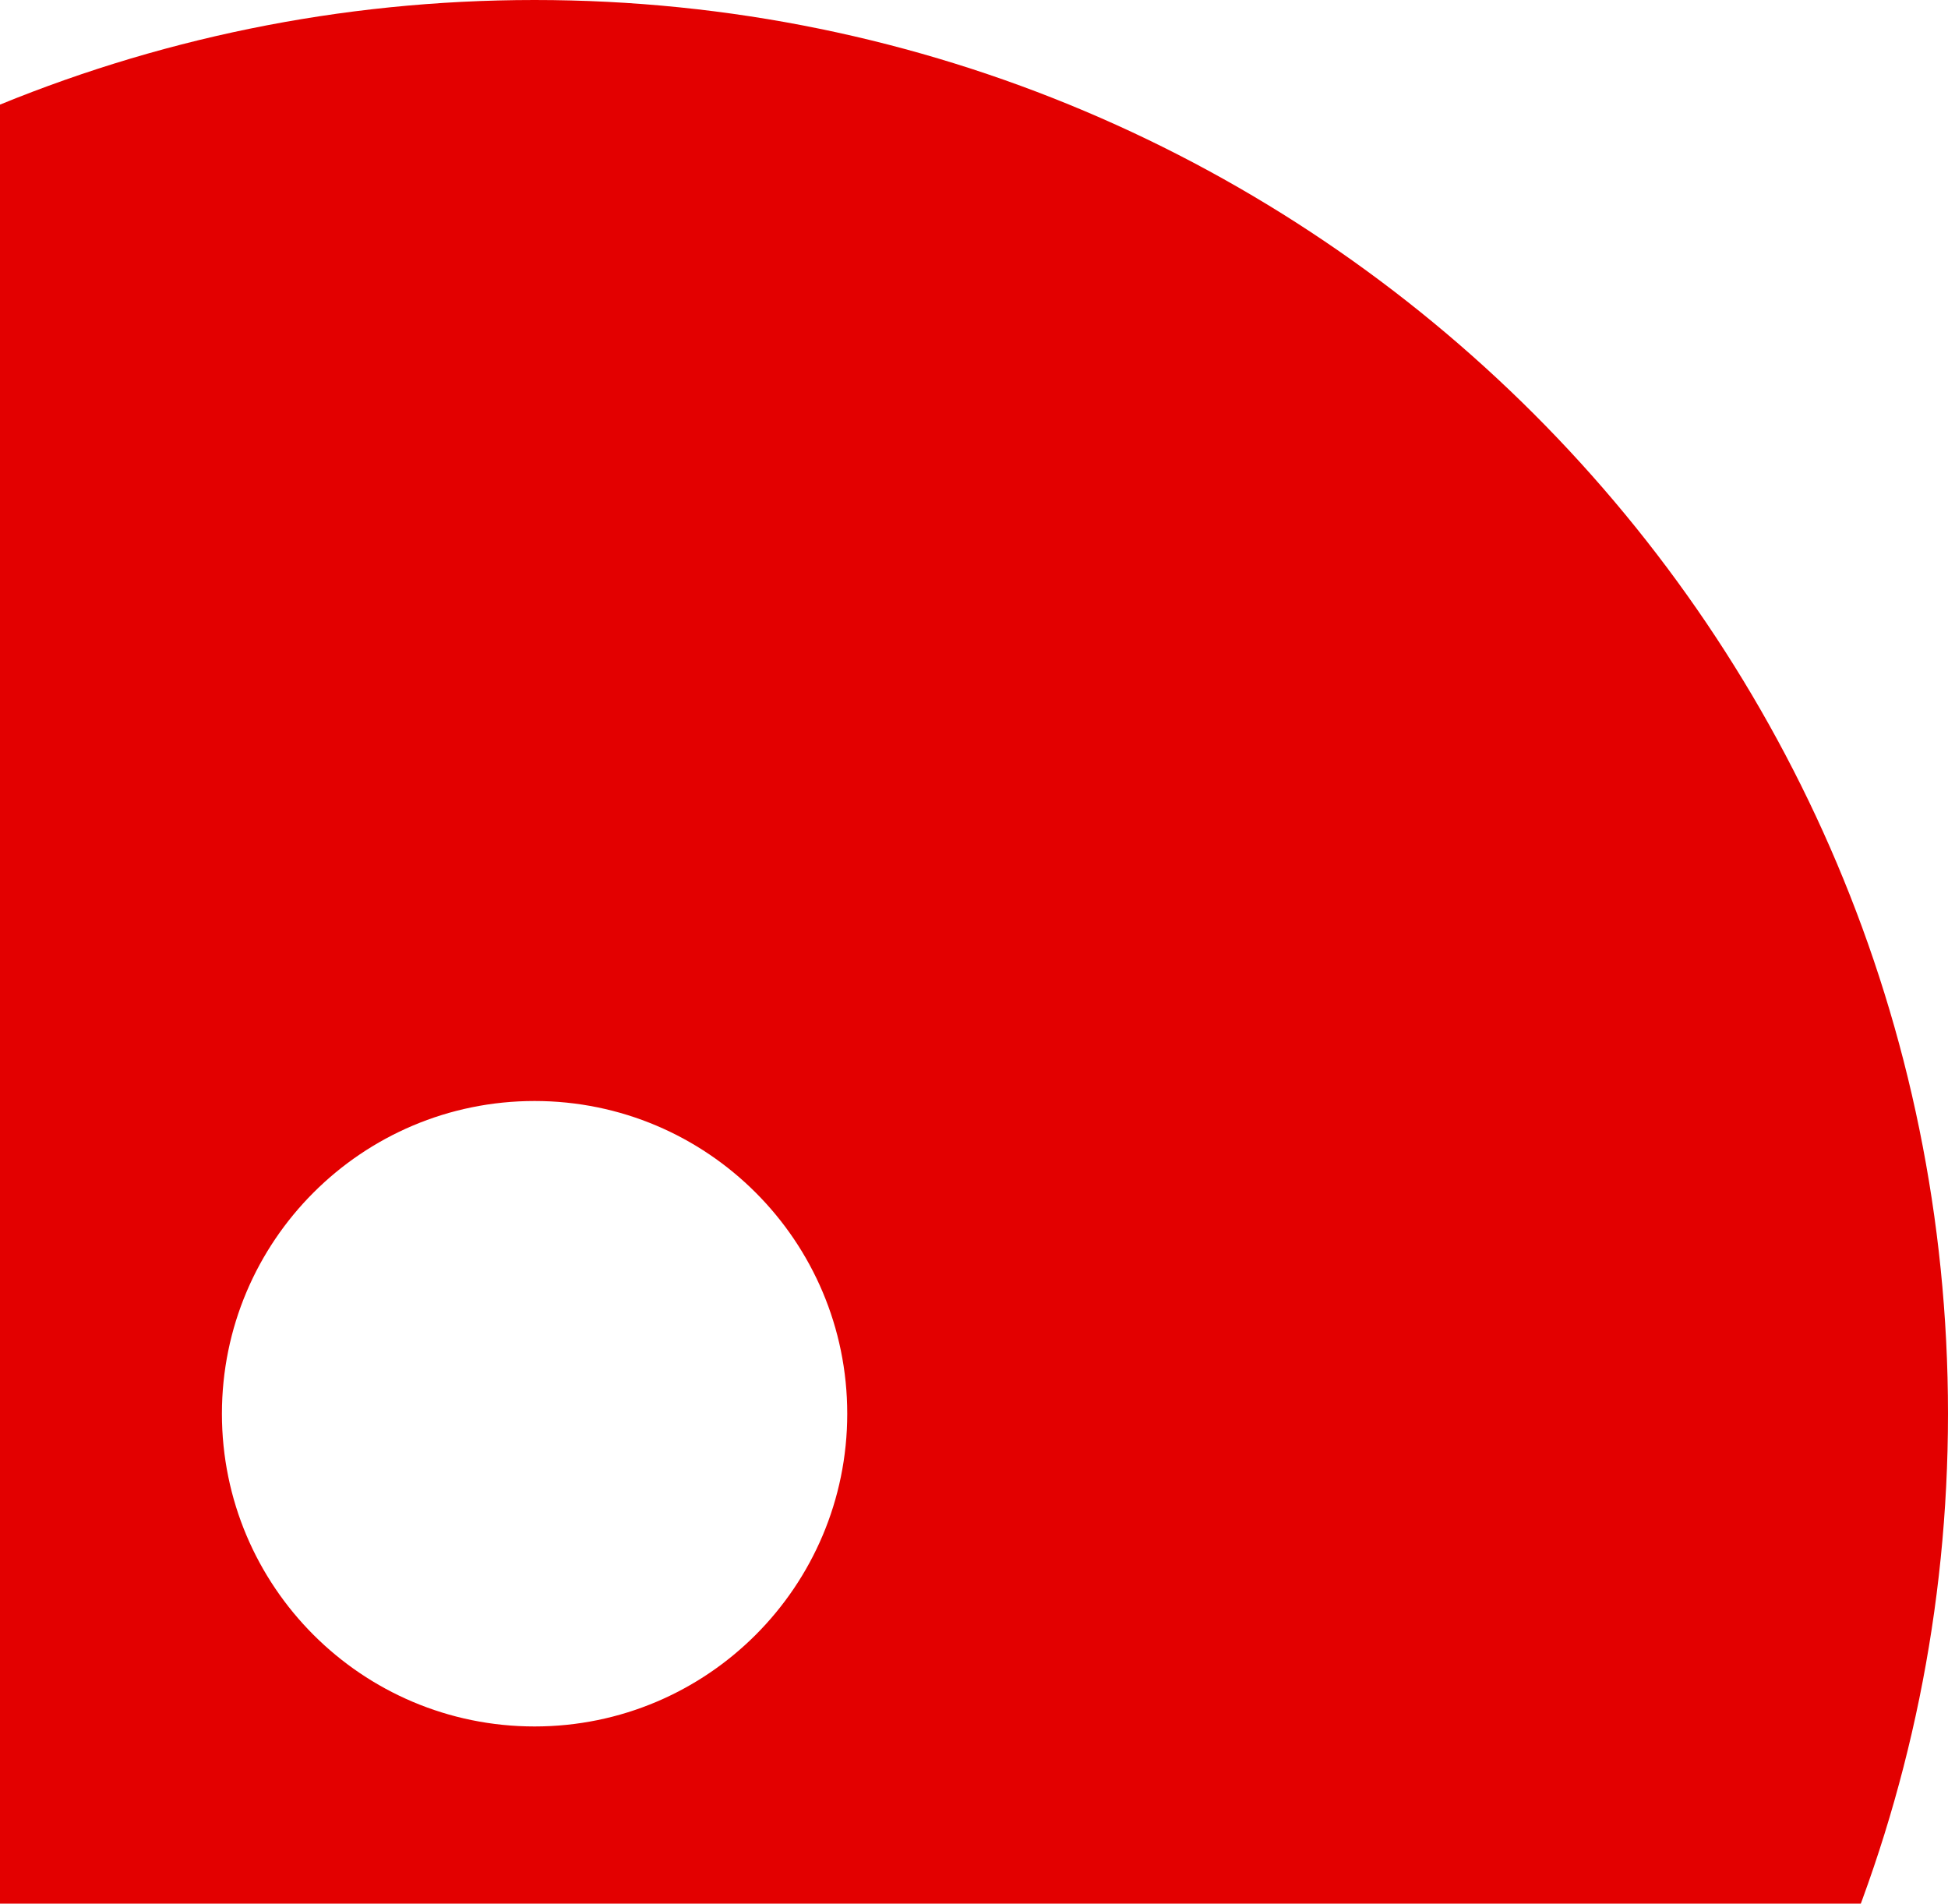 <svg width="348" height="340" viewBox="0 0 348 340" fill="none" xmlns="http://www.w3.org/2000/svg">
<path d="M348 252.5C348 391.952 234.952 505 95.5 505C-43.952 505 -157 391.952 -157 252.5C-157 113.048 -43.952 0 95.5 0C234.952 0 348 113.048 348 252.5ZM39.645 252.5C39.645 283.348 64.652 308.355 95.5 308.355C126.348 308.355 151.355 283.348 151.355 252.5C151.355 221.652 126.348 196.645 95.5 196.645C64.652 196.645 39.645 221.652 39.645 252.5Z" fill="#E30000"/>
</svg>
